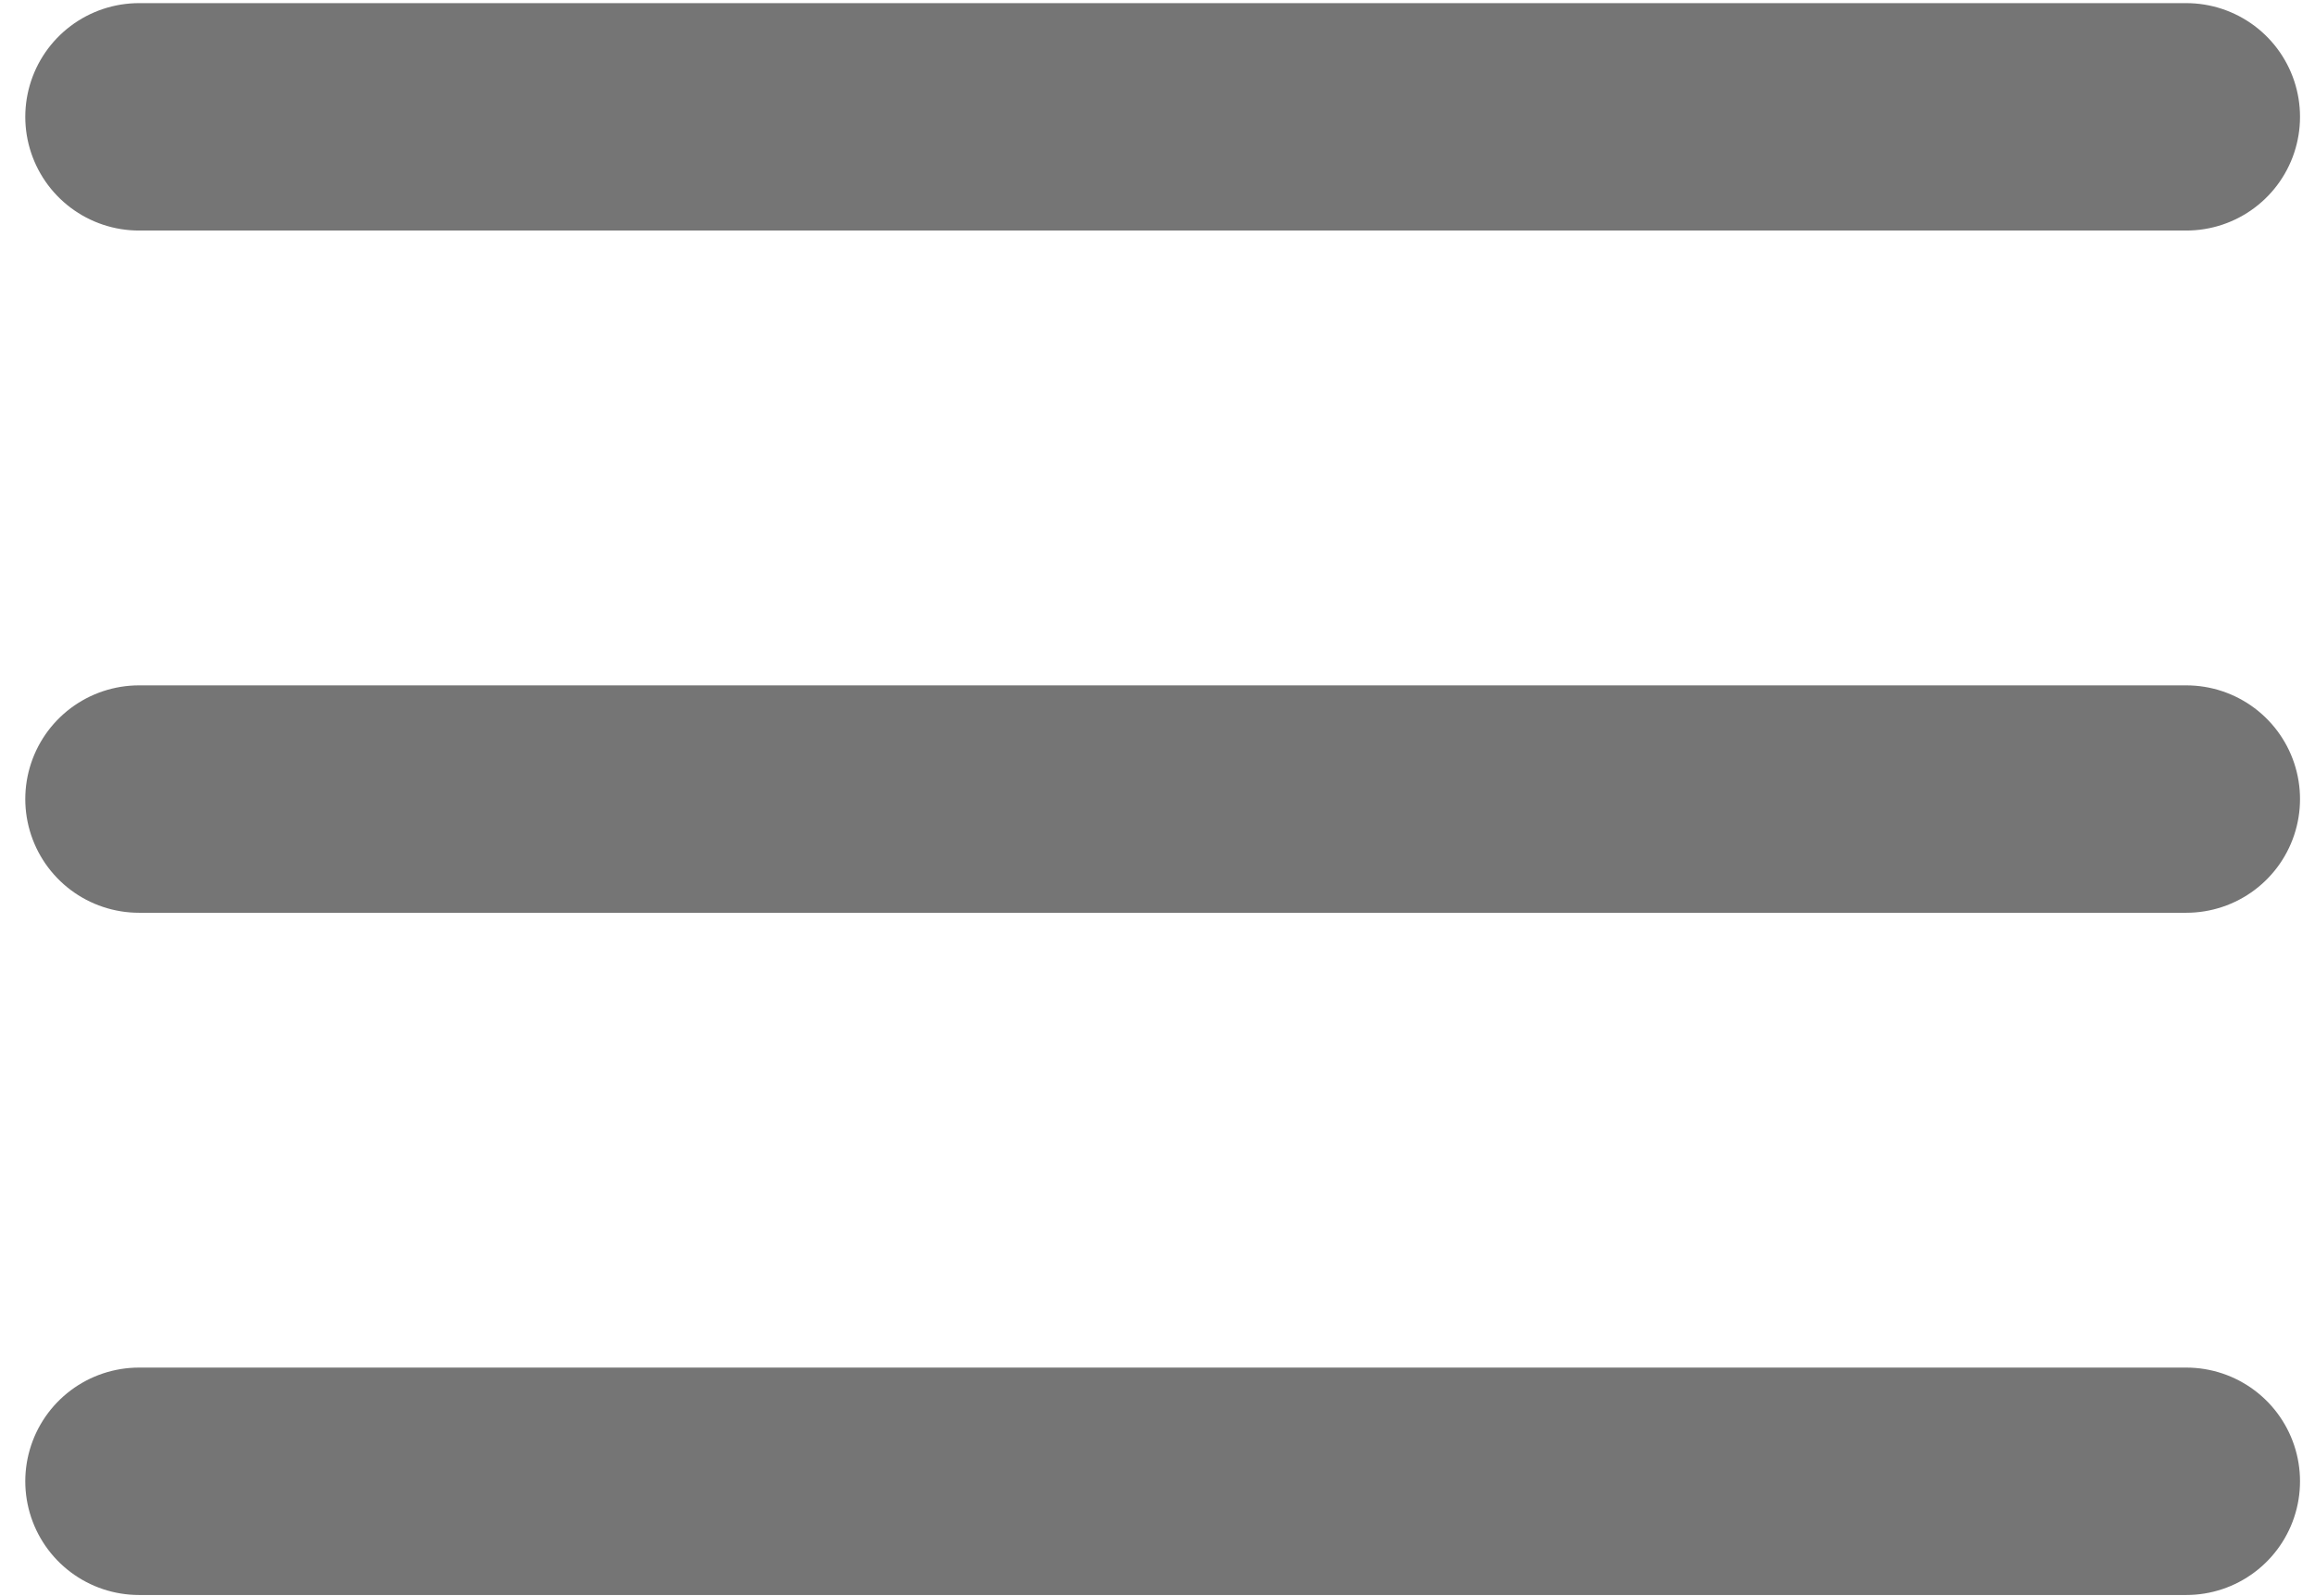<svg width="58" height="40" viewBox="0 0 58 40" fill="none" xmlns="http://www.w3.org/2000/svg">
<path d="M3.483 20.025H54.775M3.483 2.928H54.775M3.483 37.122H54.775" stroke="#757575" stroke-width="5.699" stroke-linecap="round" stroke-linejoin="round"/>
</svg>
